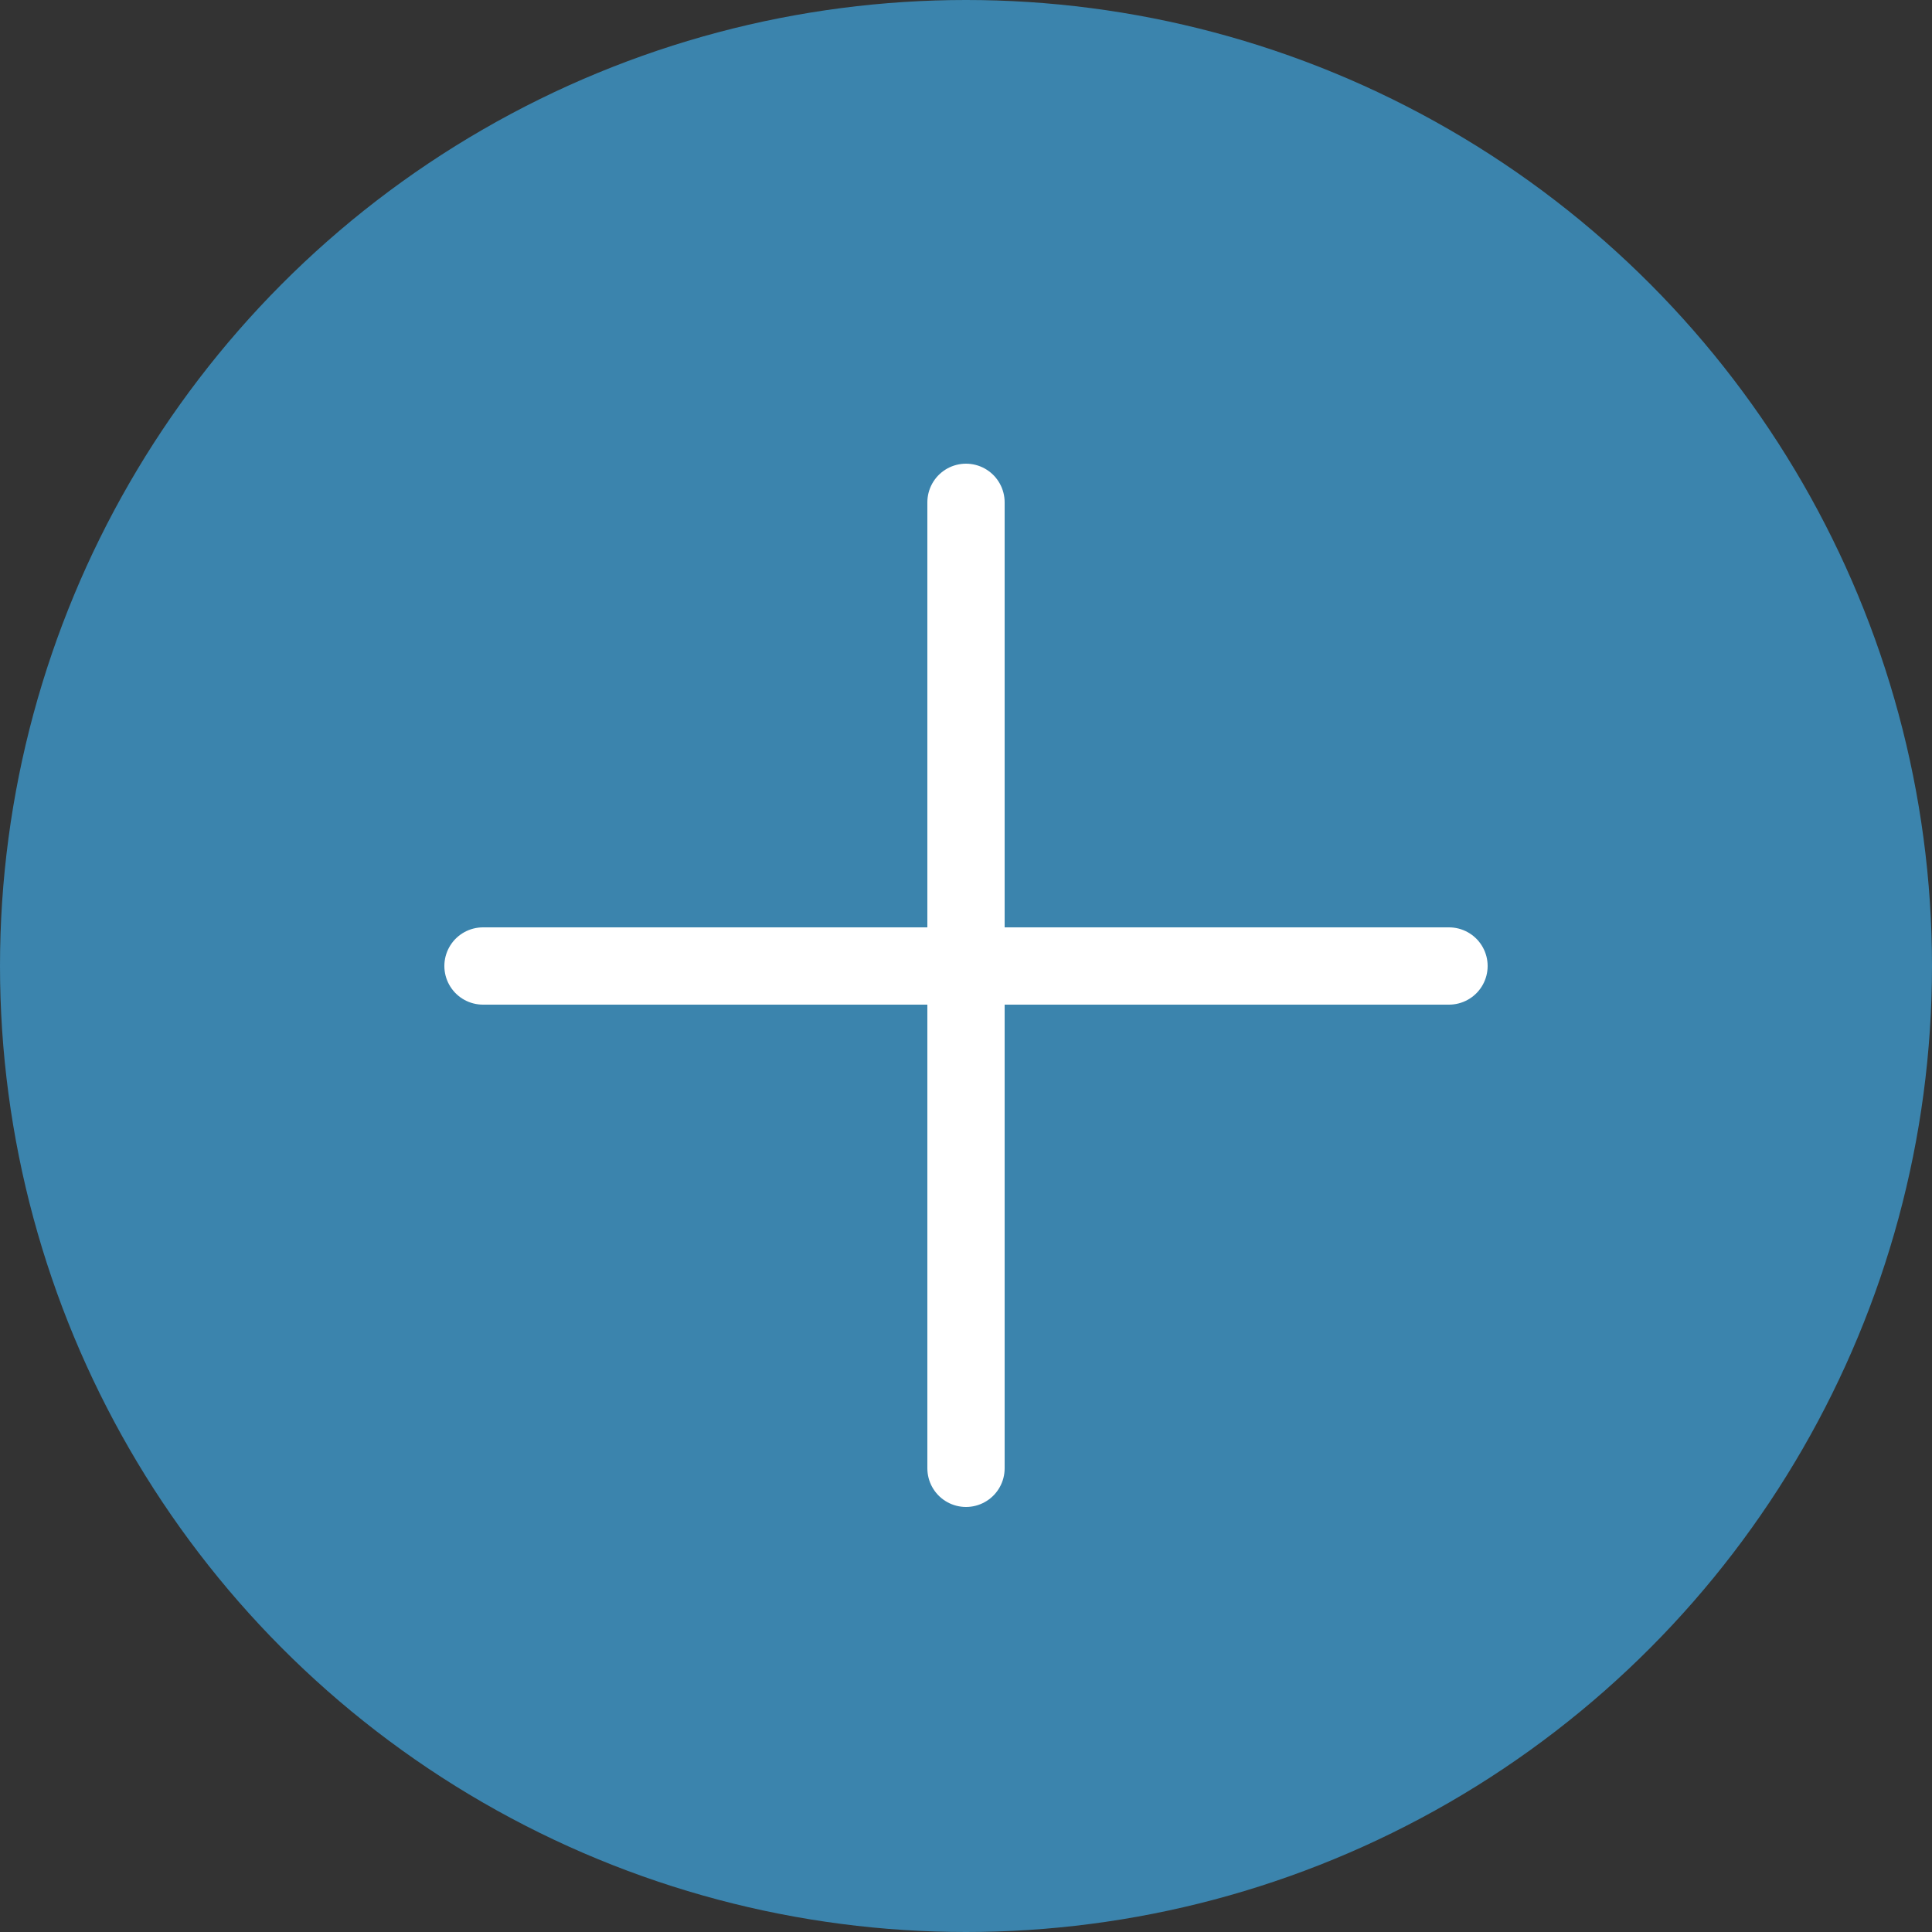 <?xml version="1.0" encoding="UTF-8" standalone="no"?>
<!-- Generator: Adobe Illustrator 19.0.0, SVG Export Plug-In . SVG Version: 6.00 Build 0)  -->

<svg
   xmlns:dc="http://purl.org/dc/elements/1.1/"
   xmlns:cc="http://creativecommons.org/ns#"
   xmlns:rdf="http://www.w3.org/1999/02/22-rdf-syntax-ns#"
   xmlns:svg="http://www.w3.org/2000/svg"
   xmlns="http://www.w3.org/2000/svg"
   xmlns:sodipodi="http://sodipodi.sourceforge.net/DTD/sodipodi-0.dtd"
   xmlns:inkscape="http://www.inkscape.org/namespaces/inkscape"
   version="1.1"
   id="Capa_1"
   x="0px"
   y="0px"
   viewBox="0 0 50 50"
   style="enable-background:new 0 0 50 50;"
   xml:space="preserve"
   sodipodi:docname="plus.svg"
   inkscape:version="0.92.2 (unknown)"><rect x="0" y="0" width="50" height="50" fill="#333333" stroke="none"/><defs
     id="defs1882" /><sodipodi:namedview
     pagecolor="#ffffff"
     bordercolor="#666666"
     borderopacity="1"
     objecttolerance="10"
     gridtolerance="10"
     guidetolerance="10"
     inkscape:pageopacity="0"
     inkscape:pageshadow="2"
     inkscape:window-width="1920"
     inkscape:window-height="989"
     id="namedview1880"
     showgrid="false"
     inkscape:zoom="4.72"
     inkscape:cx="-17.584746"
     inkscape:cy="25"
     inkscape:window-x="0"
     inkscape:window-y="24"
     inkscape:window-maximized="1"
     inkscape:current-layer="Capa_1" /><circle
     style="fill:#3b84ad;fill-opacity:1"
     cx="25"
     cy="25"
     r="25"
     id="circle1843" /><line
     style="fill:none;stroke:#FFFFFF;stroke-width:2;stroke-linecap:round;stroke-linejoin:round;stroke-miterlimit:10;"
     x1="25"
     y1="13"
     x2="25"
     y2="38"
     id="line1845" /><line
     style="fill:none;stroke:#FFFFFF;stroke-width:2;stroke-linecap:round;stroke-linejoin:round;stroke-miterlimit:10;"
     x1="37.5"
     y1="25"
     x2="12.5"
     y2="25"
     id="line1847" /><g
     id="g1849" /><g
     id="g1851" /><g
     id="g1853" /><g
     id="g1855" /><g
     id="g1857" /><g
     id="g1859" /><g
     id="g1861" /><g
     id="g1863" /><g
     id="g1865" /><g
     id="g1867" /><g
     id="g1869" /><g
     id="g1871" /><g
     id="g1873" /><g
     id="g1875" /><g
     id="g1877" /></svg>